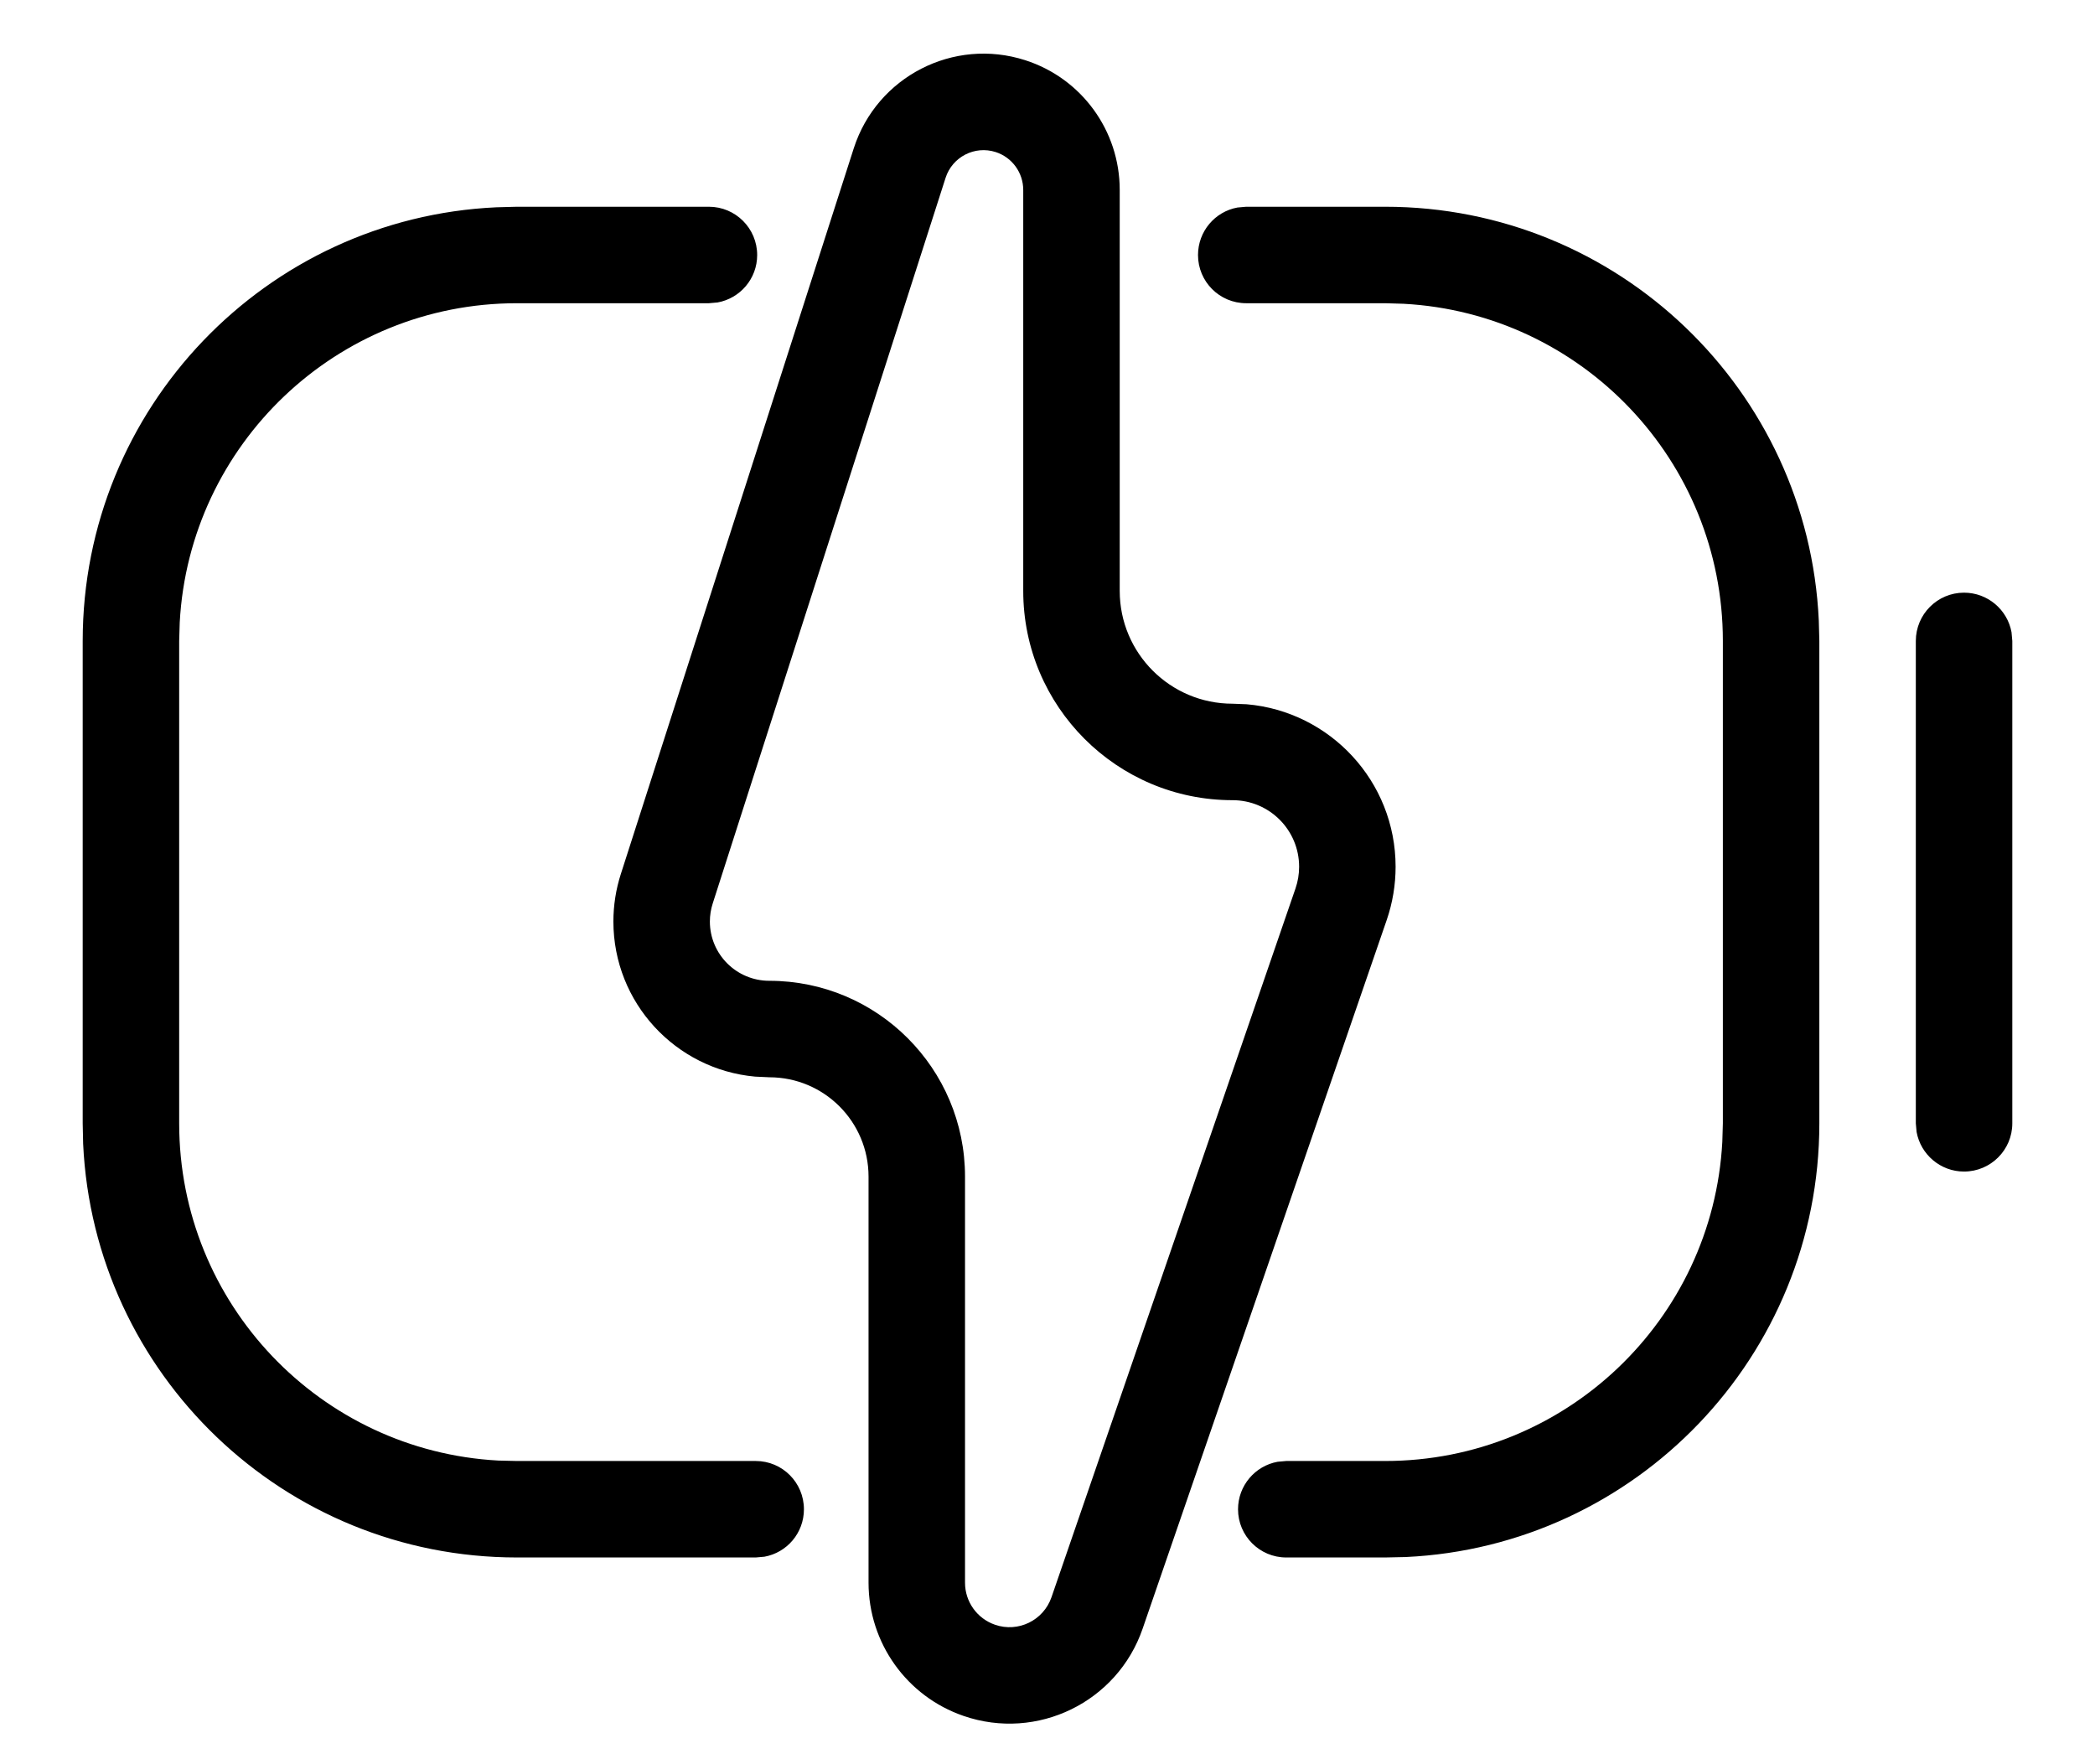 <svg width="19" height="16" viewBox="0 0 19 16" xmlns="http://www.w3.org/2000/svg">
<path fill-rule="evenodd" clip-rule="evenodd" d="M7.743 1.345L5.631 7.925C5.586 8.064 5.563 8.21 5.563 8.357C5.563 9.094 6.128 9.699 6.848 9.764L6.977 9.77C7.474 9.77 7.877 10.173 7.877 10.671V14.354C7.877 14.899 8.223 15.385 8.739 15.562C9.406 15.792 10.134 15.437 10.363 14.77L12.577 8.342C12.63 8.187 12.657 8.024 12.657 7.861C12.657 7.087 12.063 6.452 11.306 6.387L11.178 6.382C10.613 6.382 10.155 5.924 10.155 5.359V1.722C10.155 1.185 9.809 0.71 9.298 0.546C8.648 0.337 7.952 0.695 7.743 1.345ZM9.03 1.379C9.179 1.427 9.28 1.566 9.28 1.723V5.359C9.28 6.407 10.13 7.257 11.178 7.257C11.512 7.257 11.782 7.527 11.782 7.861C11.782 7.928 11.771 7.994 11.749 8.058L9.536 14.486C9.463 14.696 9.234 14.808 9.024 14.735C8.861 14.679 8.752 14.526 8.752 14.354V10.671C8.752 9.69 7.957 8.895 6.977 8.895C6.679 8.895 6.438 8.654 6.438 8.357C6.438 8.301 6.447 8.246 6.464 8.193L8.576 1.612C8.637 1.423 8.84 1.318 9.03 1.379ZM6.867 2.313C6.867 2.071 6.671 1.875 6.429 1.875H4.688L4.502 1.88C2.414 1.976 0.75 3.7 0.75 5.813V10.188L0.754 10.373C0.851 12.462 2.575 14.125 4.688 14.125H6.854L6.933 14.118C7.137 14.081 7.291 13.903 7.291 13.688C7.291 13.446 7.096 13.25 6.854 13.25H4.688L4.519 13.246C2.906 13.159 1.625 11.823 1.625 10.188V5.813L1.63 5.645C1.717 4.032 3.053 2.75 4.688 2.75H6.429L6.508 2.743C6.712 2.706 6.867 2.528 6.867 2.313ZM16.495 5.627C16.399 3.539 14.675 1.875 12.562 1.875H11.302L11.223 1.882C11.019 1.919 10.865 2.098 10.865 2.313C10.865 2.554 11.06 2.75 11.302 2.75H12.562L12.73 2.755C14.344 2.842 15.625 4.178 15.625 5.813V10.188L15.62 10.356C15.533 11.969 14.197 13.25 12.562 13.25H11.665L11.587 13.257C11.383 13.294 11.228 13.473 11.228 13.688C11.228 13.929 11.424 14.125 11.665 14.125H12.562L12.748 14.121C14.836 14.024 16.5 12.3 16.5 10.188V5.813L16.495 5.627ZM17.812 5.375C18.027 5.375 18.206 5.53 18.243 5.734L18.25 5.813V10.188C18.25 10.429 18.054 10.625 17.812 10.625C17.598 10.625 17.419 10.47 17.382 10.266L17.375 10.188V5.813C17.375 5.571 17.571 5.375 17.812 5.375Z" />
</svg>
